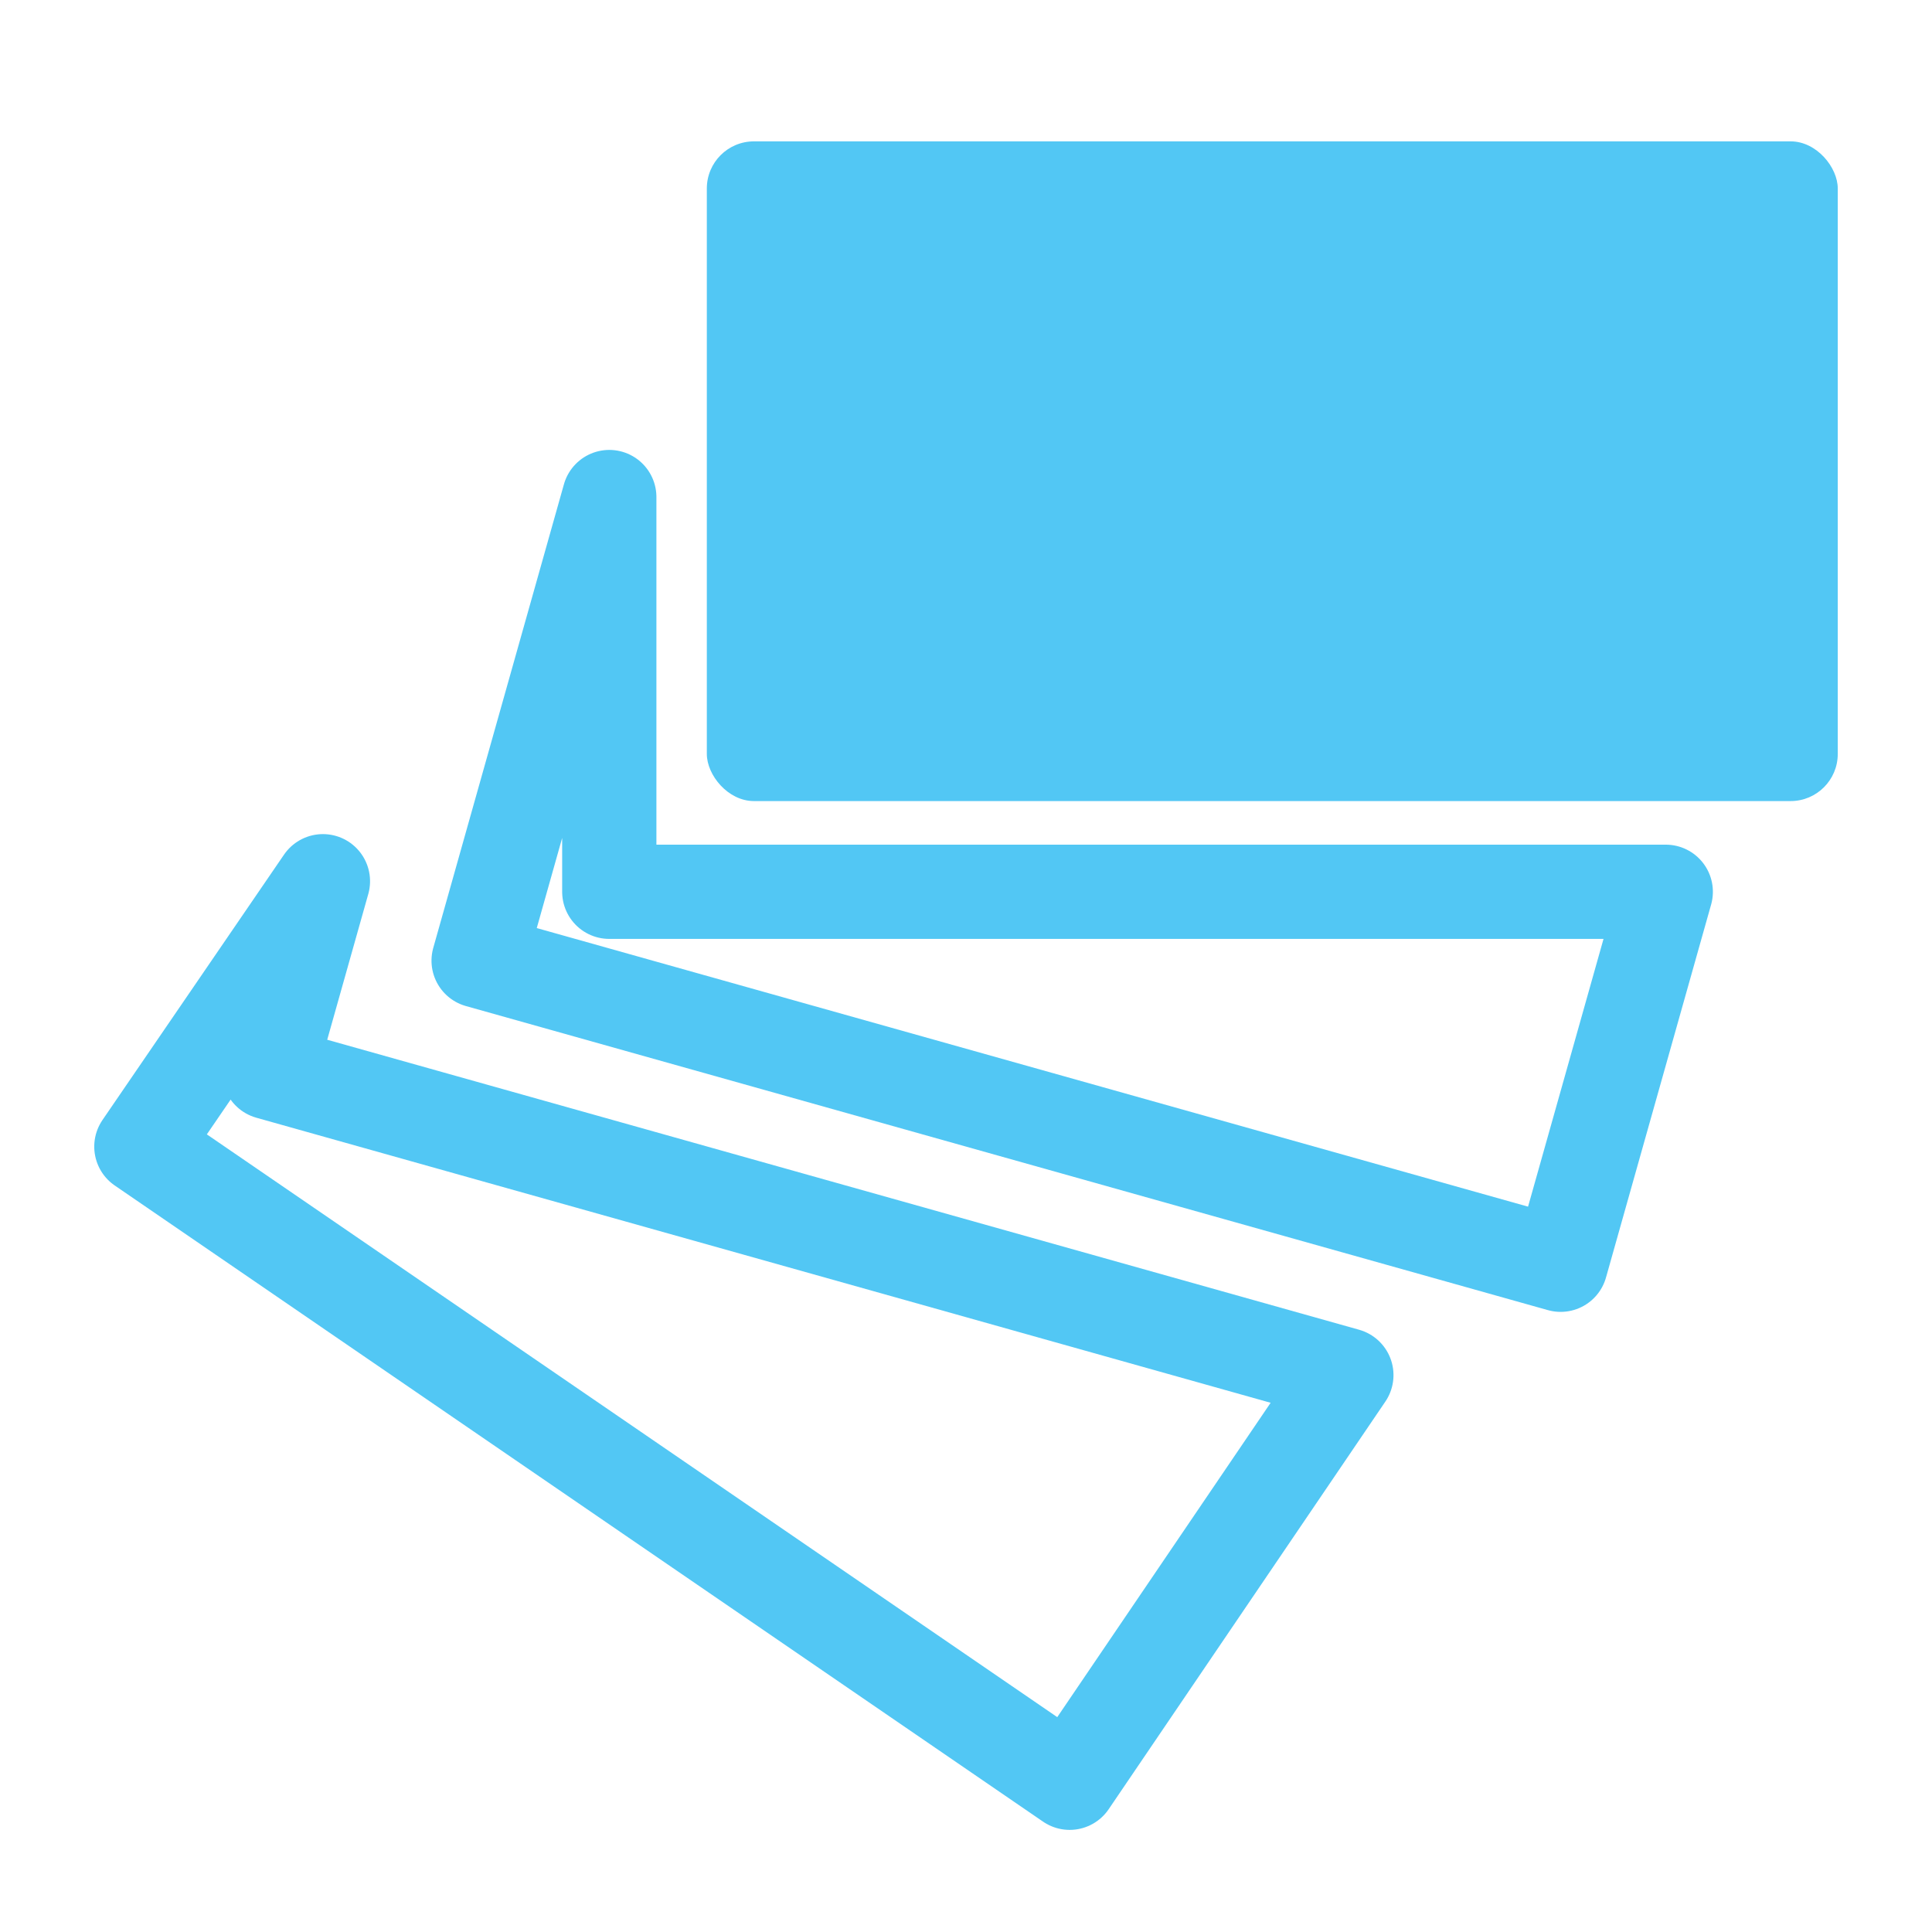 <svg xmlns="http://www.w3.org/2000/svg" xmlns:xlink="http://www.w3.org/1999/xlink" width="41" height="41" viewBox="0 0 41 41">
  <defs>
    <clipPath id="clip-switch_icon">
      <rect width="41" height="41"/>
    </clipPath>
  </defs>
  <g id="switch_icon" clip-path="url(#clip-switch_icon)">
    <g id="Group_795" data-name="Group 795" transform="translate(-179 -309)">
      <path id="Path_1140" data-name="Path 1140" d="M4.056,22.862,0,21.719l5.632,3.853,13.5-19.7L10.481,0Z" transform="translate(207.572 327.701) rotate(90)" fill="none" stroke="#52c7f4" stroke-linejoin="round" stroke-width="2"/>
      <path id="Path_1141" data-name="Path 1141" d="M9.839,25.193,16.292,2.231,8.377,0V22.42H0Z" transform="translate(214.35 319.548) rotate(90)" fill="none" stroke="#52c7f4" stroke-linecap="round" stroke-linejoin="round" stroke-width="2"/>
      <path id="Path_1142" data-name="Path 1142" d="M1.571,0,0,2.127,1.571,4.253,3.142,2.127Z" transform="translate(207.999 317.433) rotate(90)" fill="#52c7f4"/>
      <rect id="Rectangle_373" data-name="Rectangle 373" width="24" height="14" rx="1" transform="translate(194 312)" fill="#52c7f4"/>
    </g>
  </g>
</svg>
